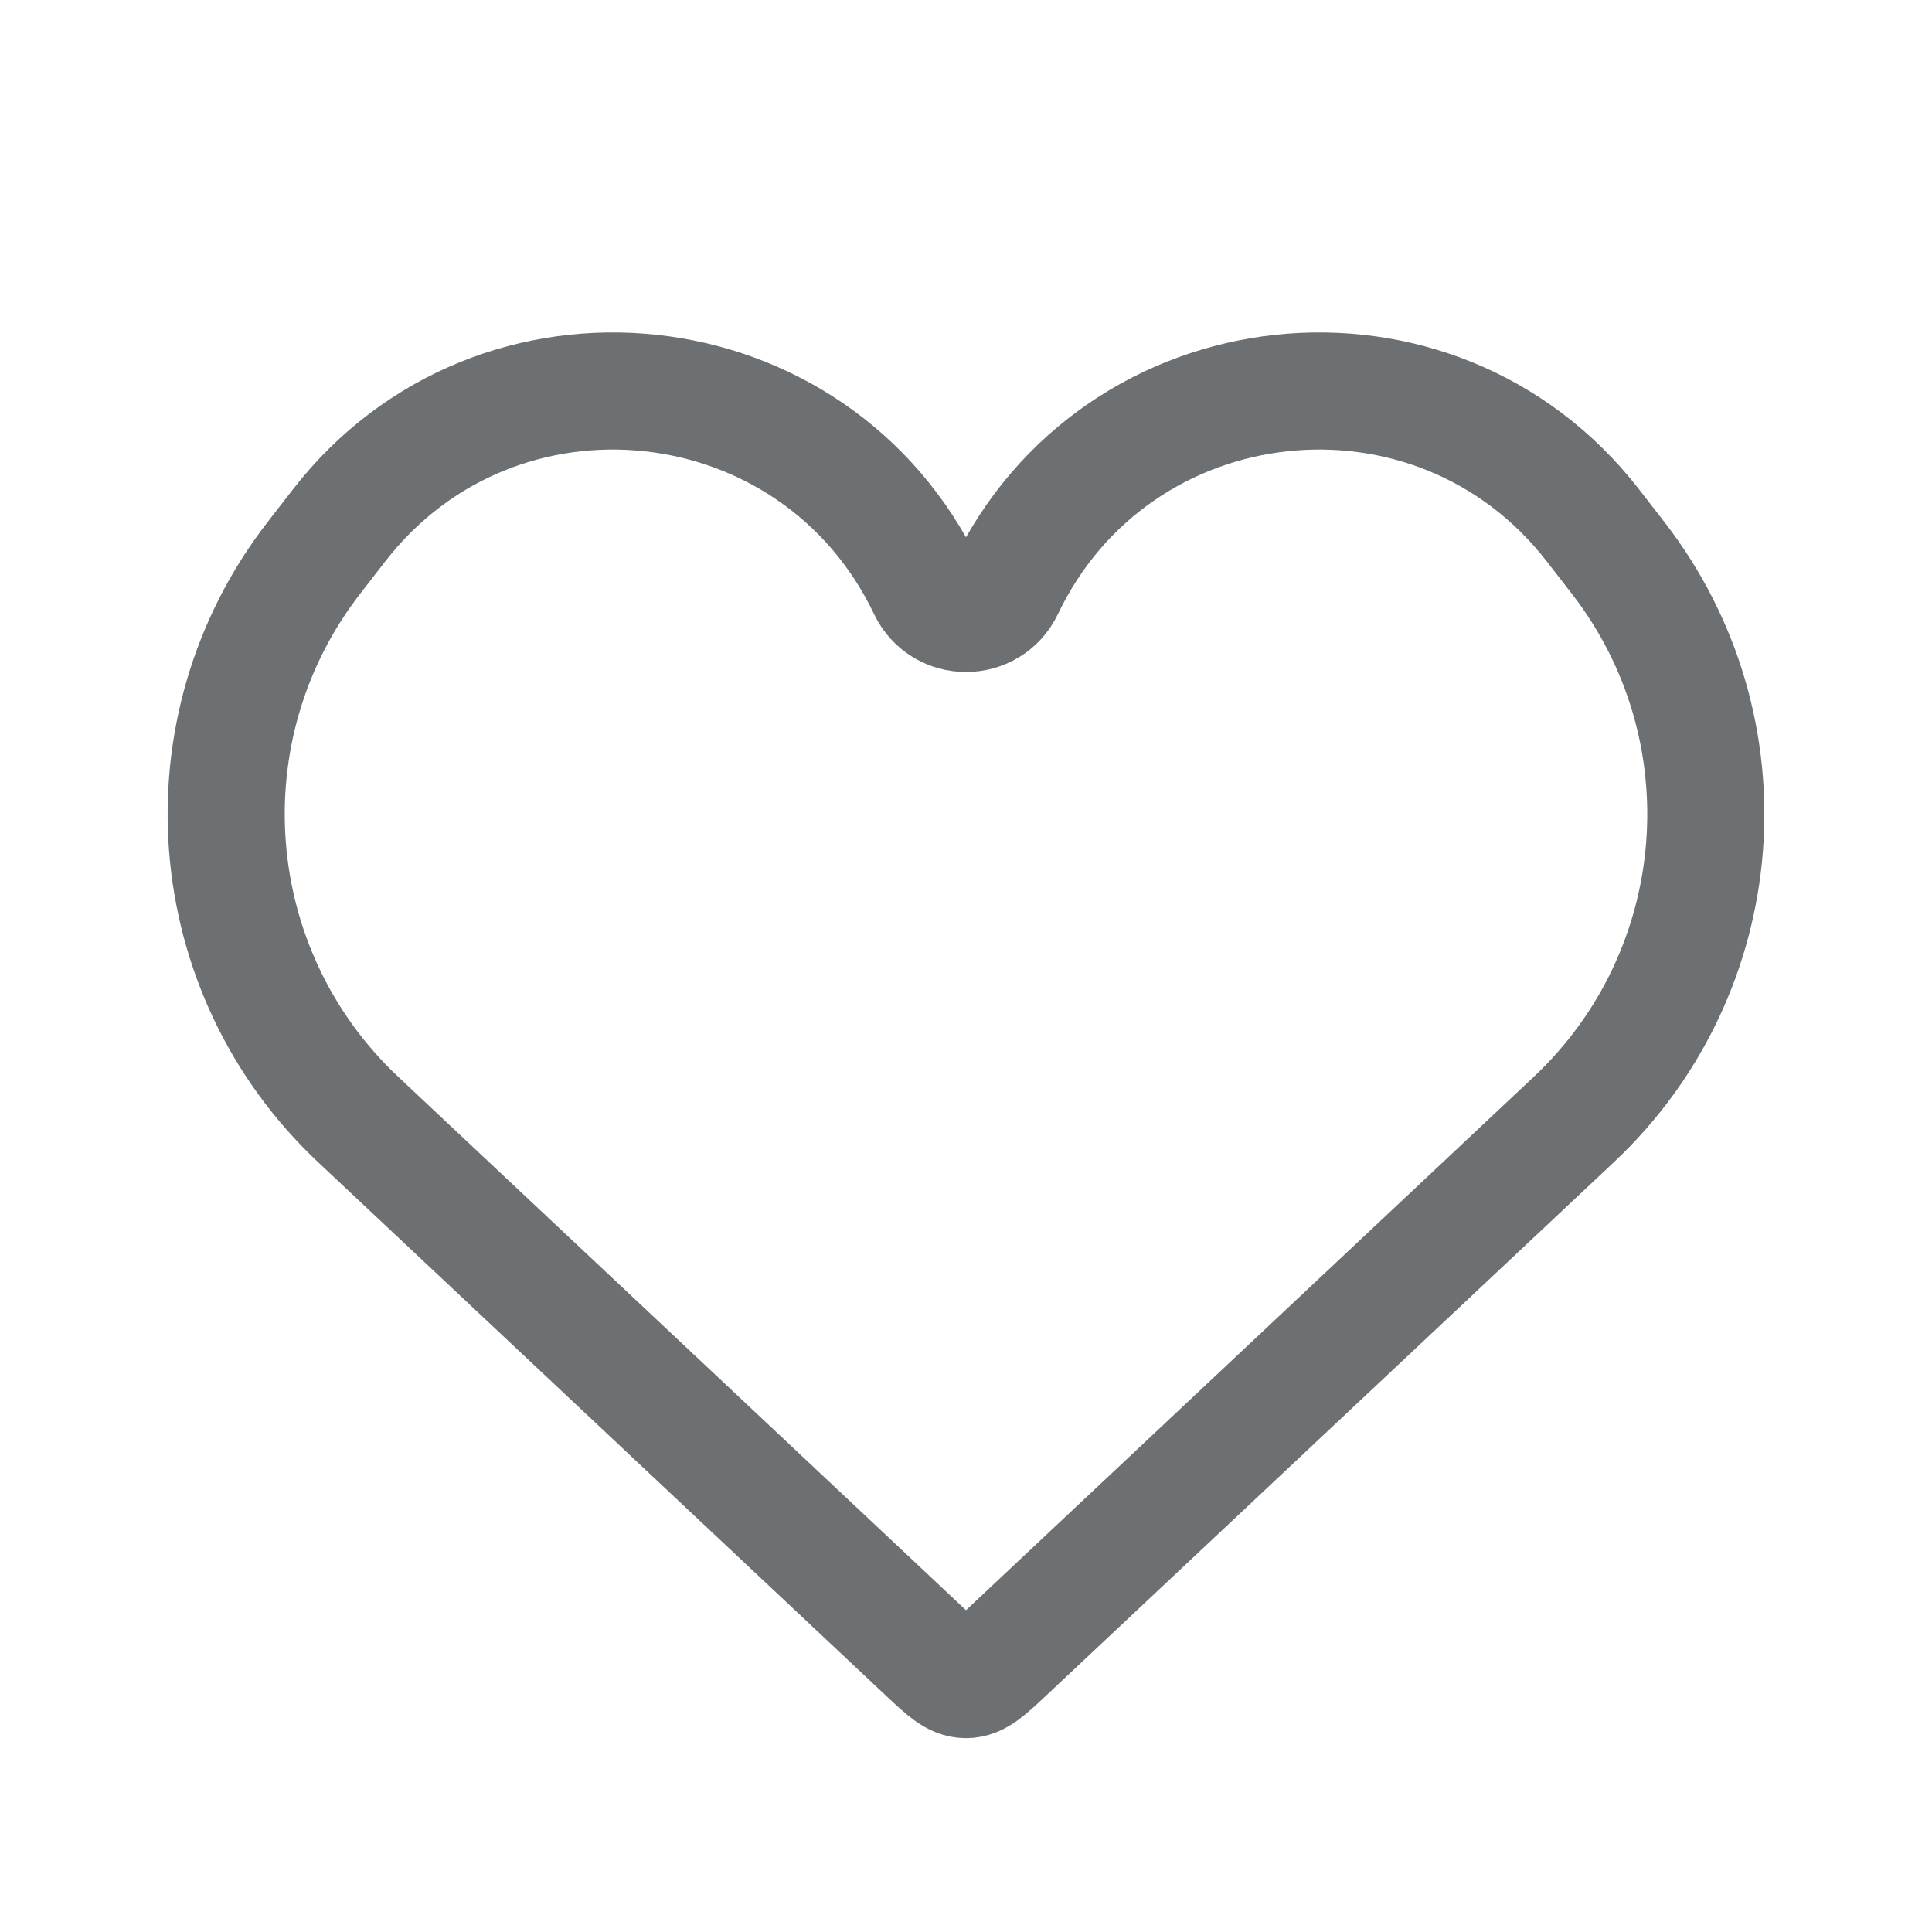 <svg width="33" height="33" viewBox="0 0 33 33" fill="none" xmlns="http://www.w3.org/2000/svg">
<path d="M6.12 19.124L15.815 28.232C16.14 28.537 16.302 28.689 16.5 28.689C16.698 28.689 16.86 28.537 17.185 28.232L26.88 19.124C29.57 16.597 29.897 12.439 27.634 9.523L27.209 8.975C24.503 5.487 19.071 6.072 17.169 10.056C16.901 10.619 16.099 10.619 15.831 10.056C13.929 6.072 8.497 5.487 5.791 8.975L5.366 9.523C3.103 12.439 3.43 16.597 6.12 19.124Z" stroke="#6C7072" stroke-width="2"/>
</svg>
